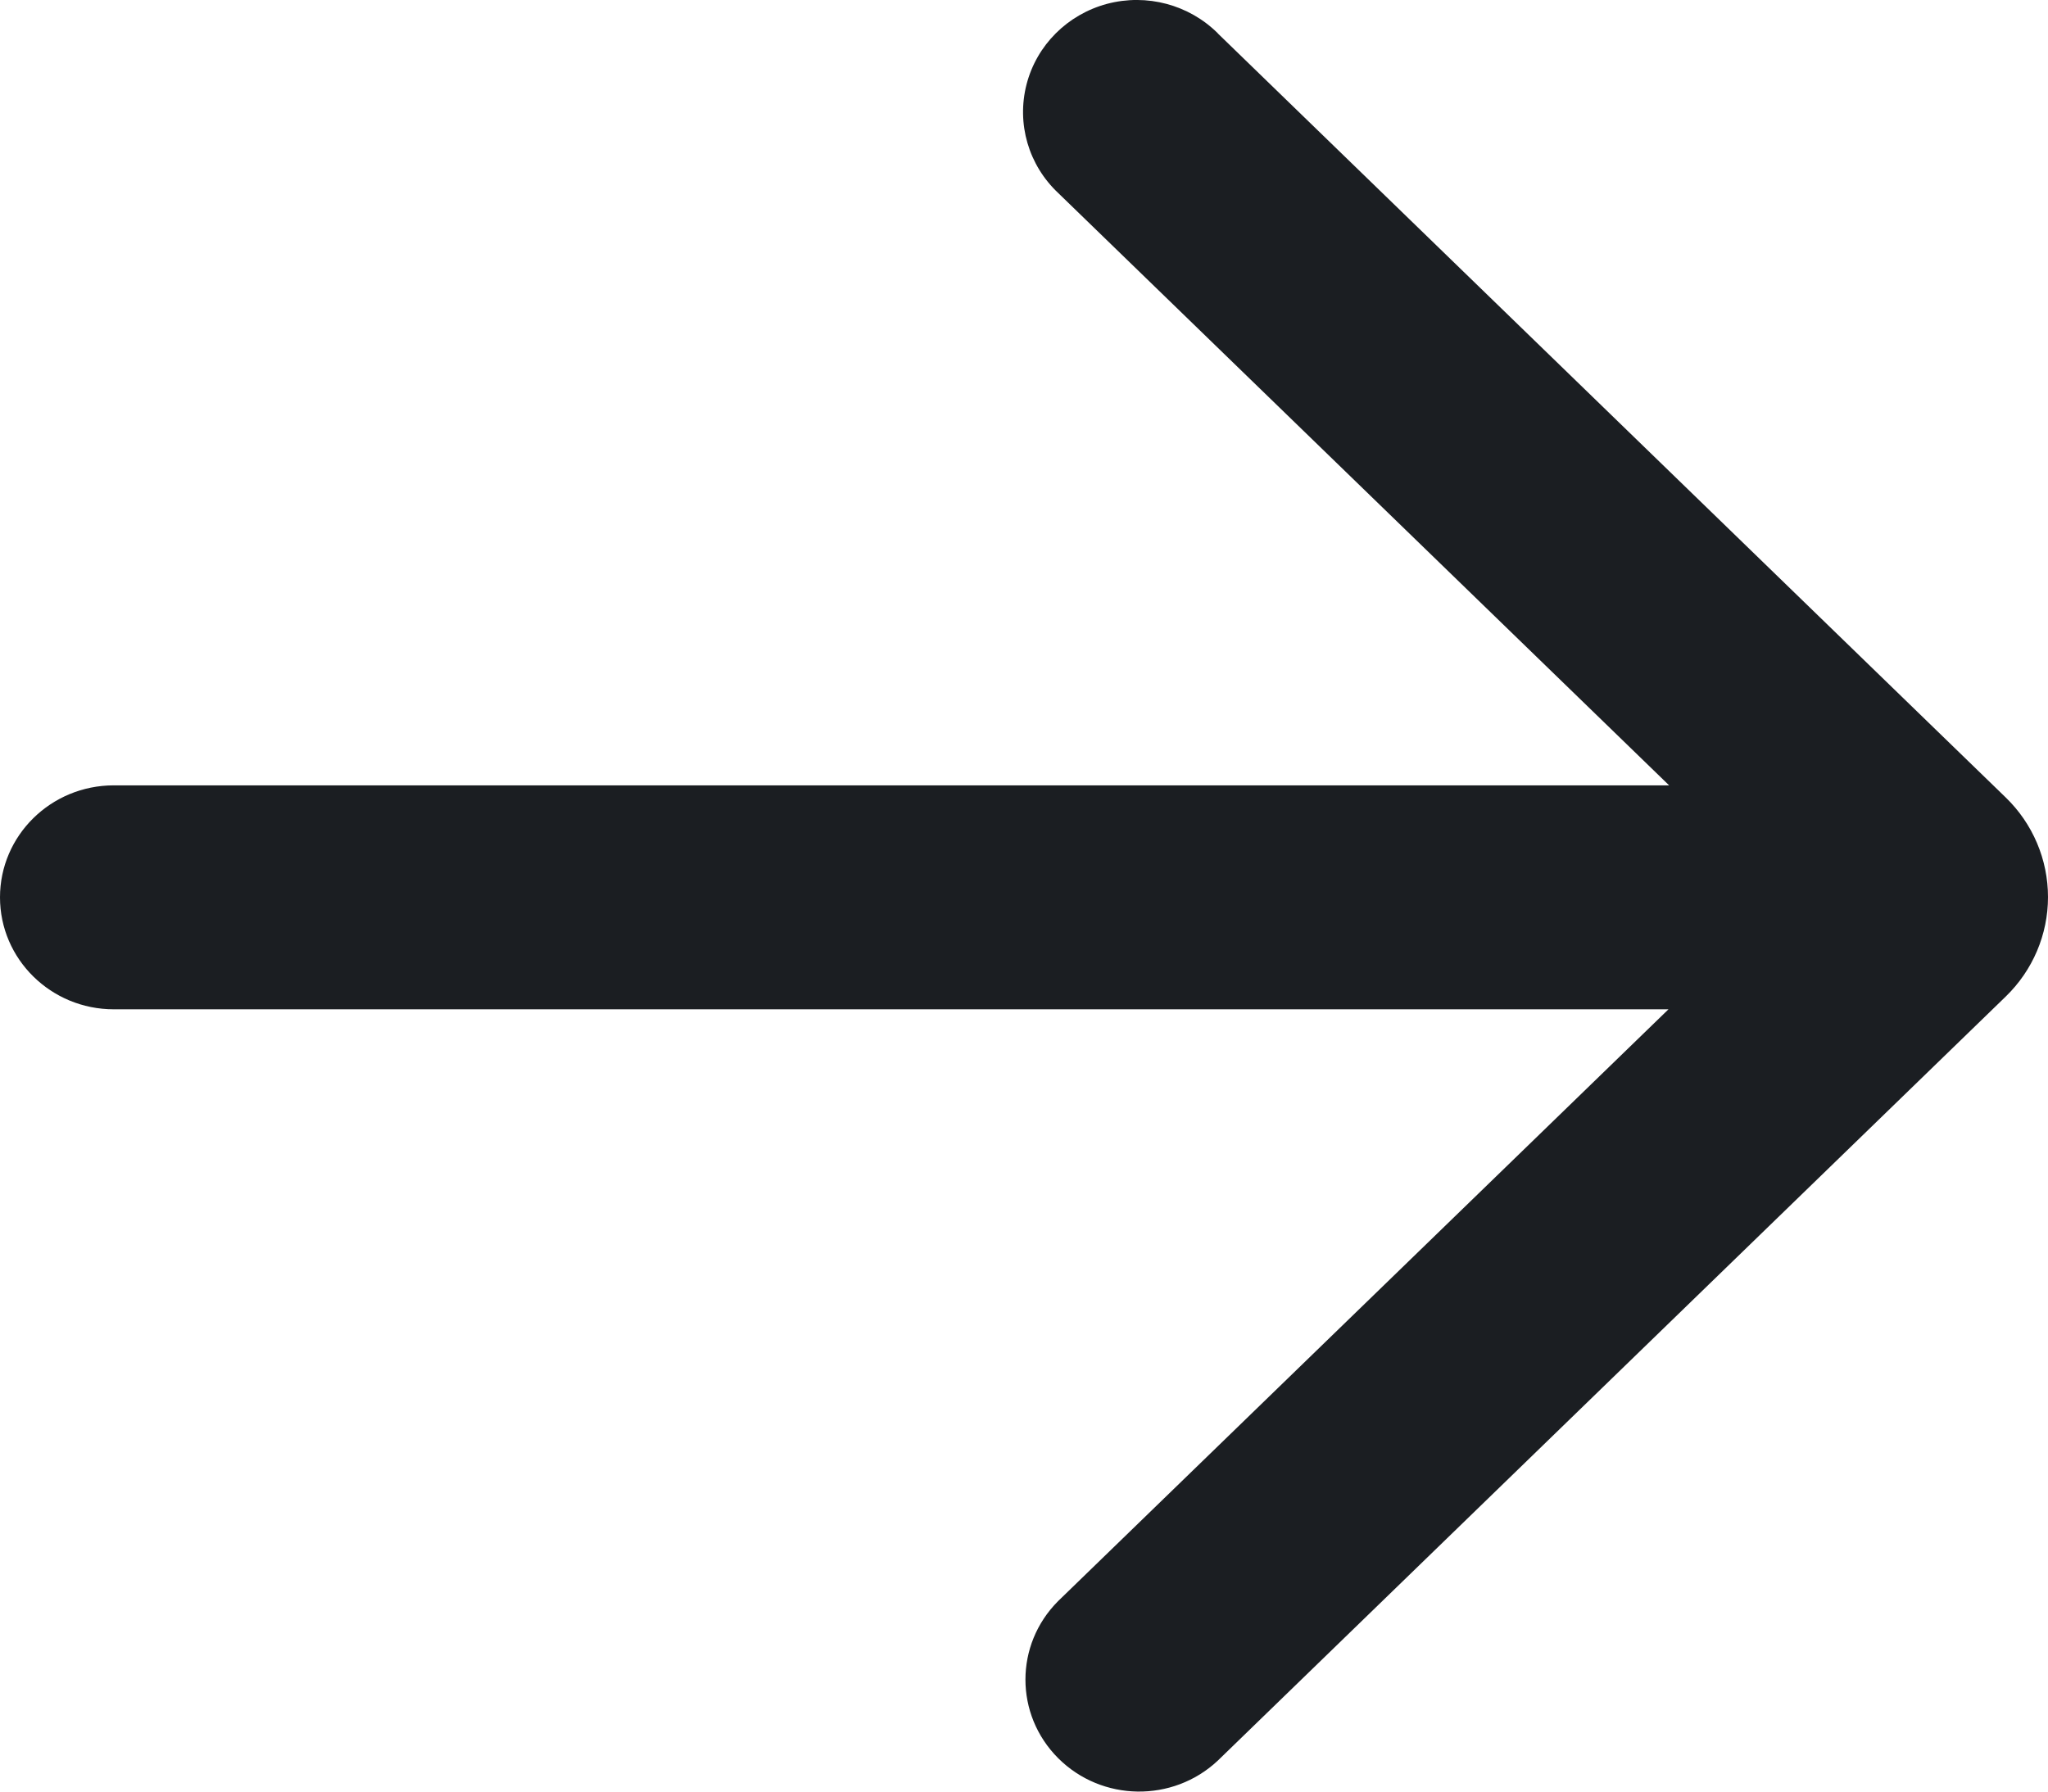 <?xml version="1.0" encoding="UTF-8"?>
<svg viewBox="0 0 16 14" version="1.1" xmlns="http://www.w3.org/2000/svg" xmlns:xlink="http://www.w3.org/1999/xlink">
<g stroke="none" stroke-width="1" fill="none" fill-rule="evenodd">
<path d="M14.739,8.515 C14.964,8.289 15.052,7.959 14.97,7.649 C14.887,7.339 14.647,7.099 14.341,7.02 C14.034,6.941 13.71,7.035 13.492,7.267 L8.863,12.04 L8.863,-0.111 C8.863,-0.602 8.471,-1 7.988,-1 C7.505,-1 7.113,-0.602 7.113,-0.111 L7.113,12.035 L2.489,7.267 C2.148,6.926 1.602,6.926 1.261,7.267 C0.921,7.607 0.912,8.162 1.242,8.514 L7.212,14.669 C7.417,14.881 7.698,15 7.99,15 C8.283,15 8.564,14.881 8.769,14.669 L14.739,8.514 L14.739,8.515 Z" fill="#1B1E22" fill-rule="nonzero" transform="translate(8, 7) rotate(-90) translate(-8, -7) "></path>
</g>
</svg>